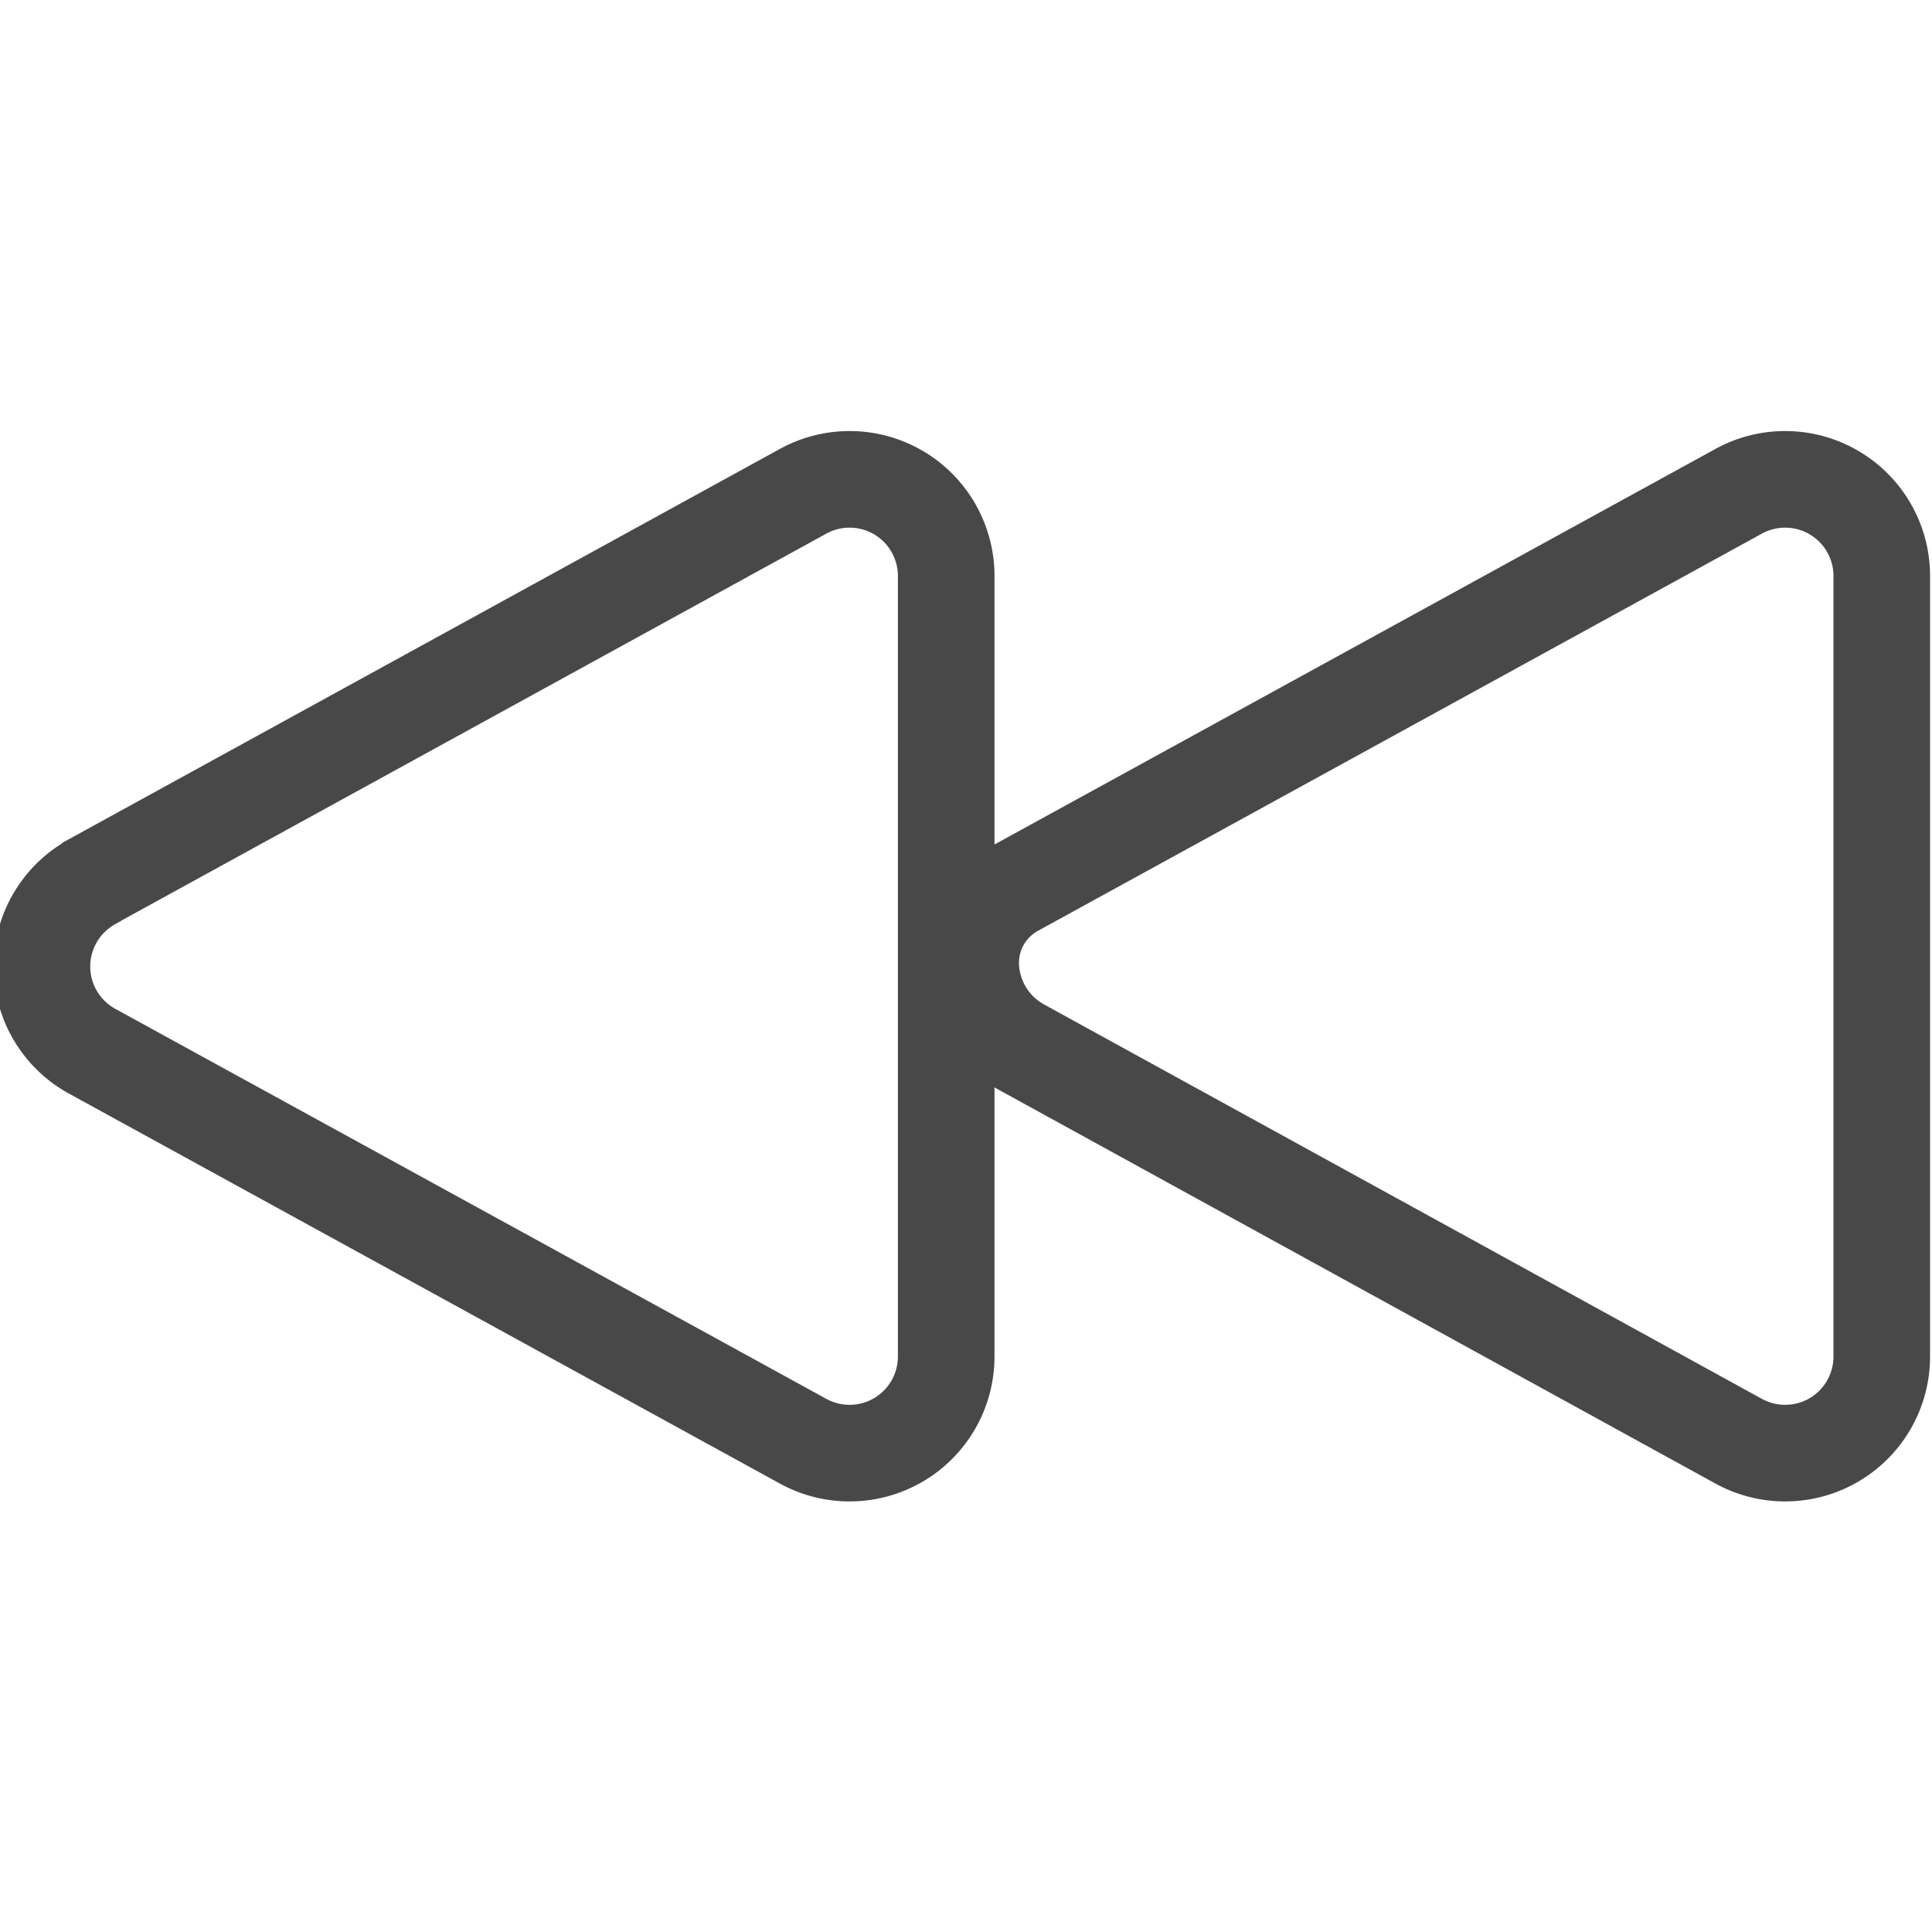 <svg xmlns="http://www.w3.org/2000/svg" width="40" height="40">
  <path fill="none" fill-rule="evenodd" stroke="#484848" stroke-width="2" d="M1.91 18.25l14.72-8.08a2 2 0 0 1 2.96 1.75v16.17a2 2 0 0 1-2.96 1.75L1.9 21.76a2 2 0 0 1 0-3.5zM21 18.4l15-8.23a2 2 0 0 1 2.96 1.75v16.17a2 2 0 0 1-2.96 1.75l-14.87-8.17a2 2 0 0 1-1.03-1.63c-.04-.68.31-1.31.9-1.64z"/>
</svg>